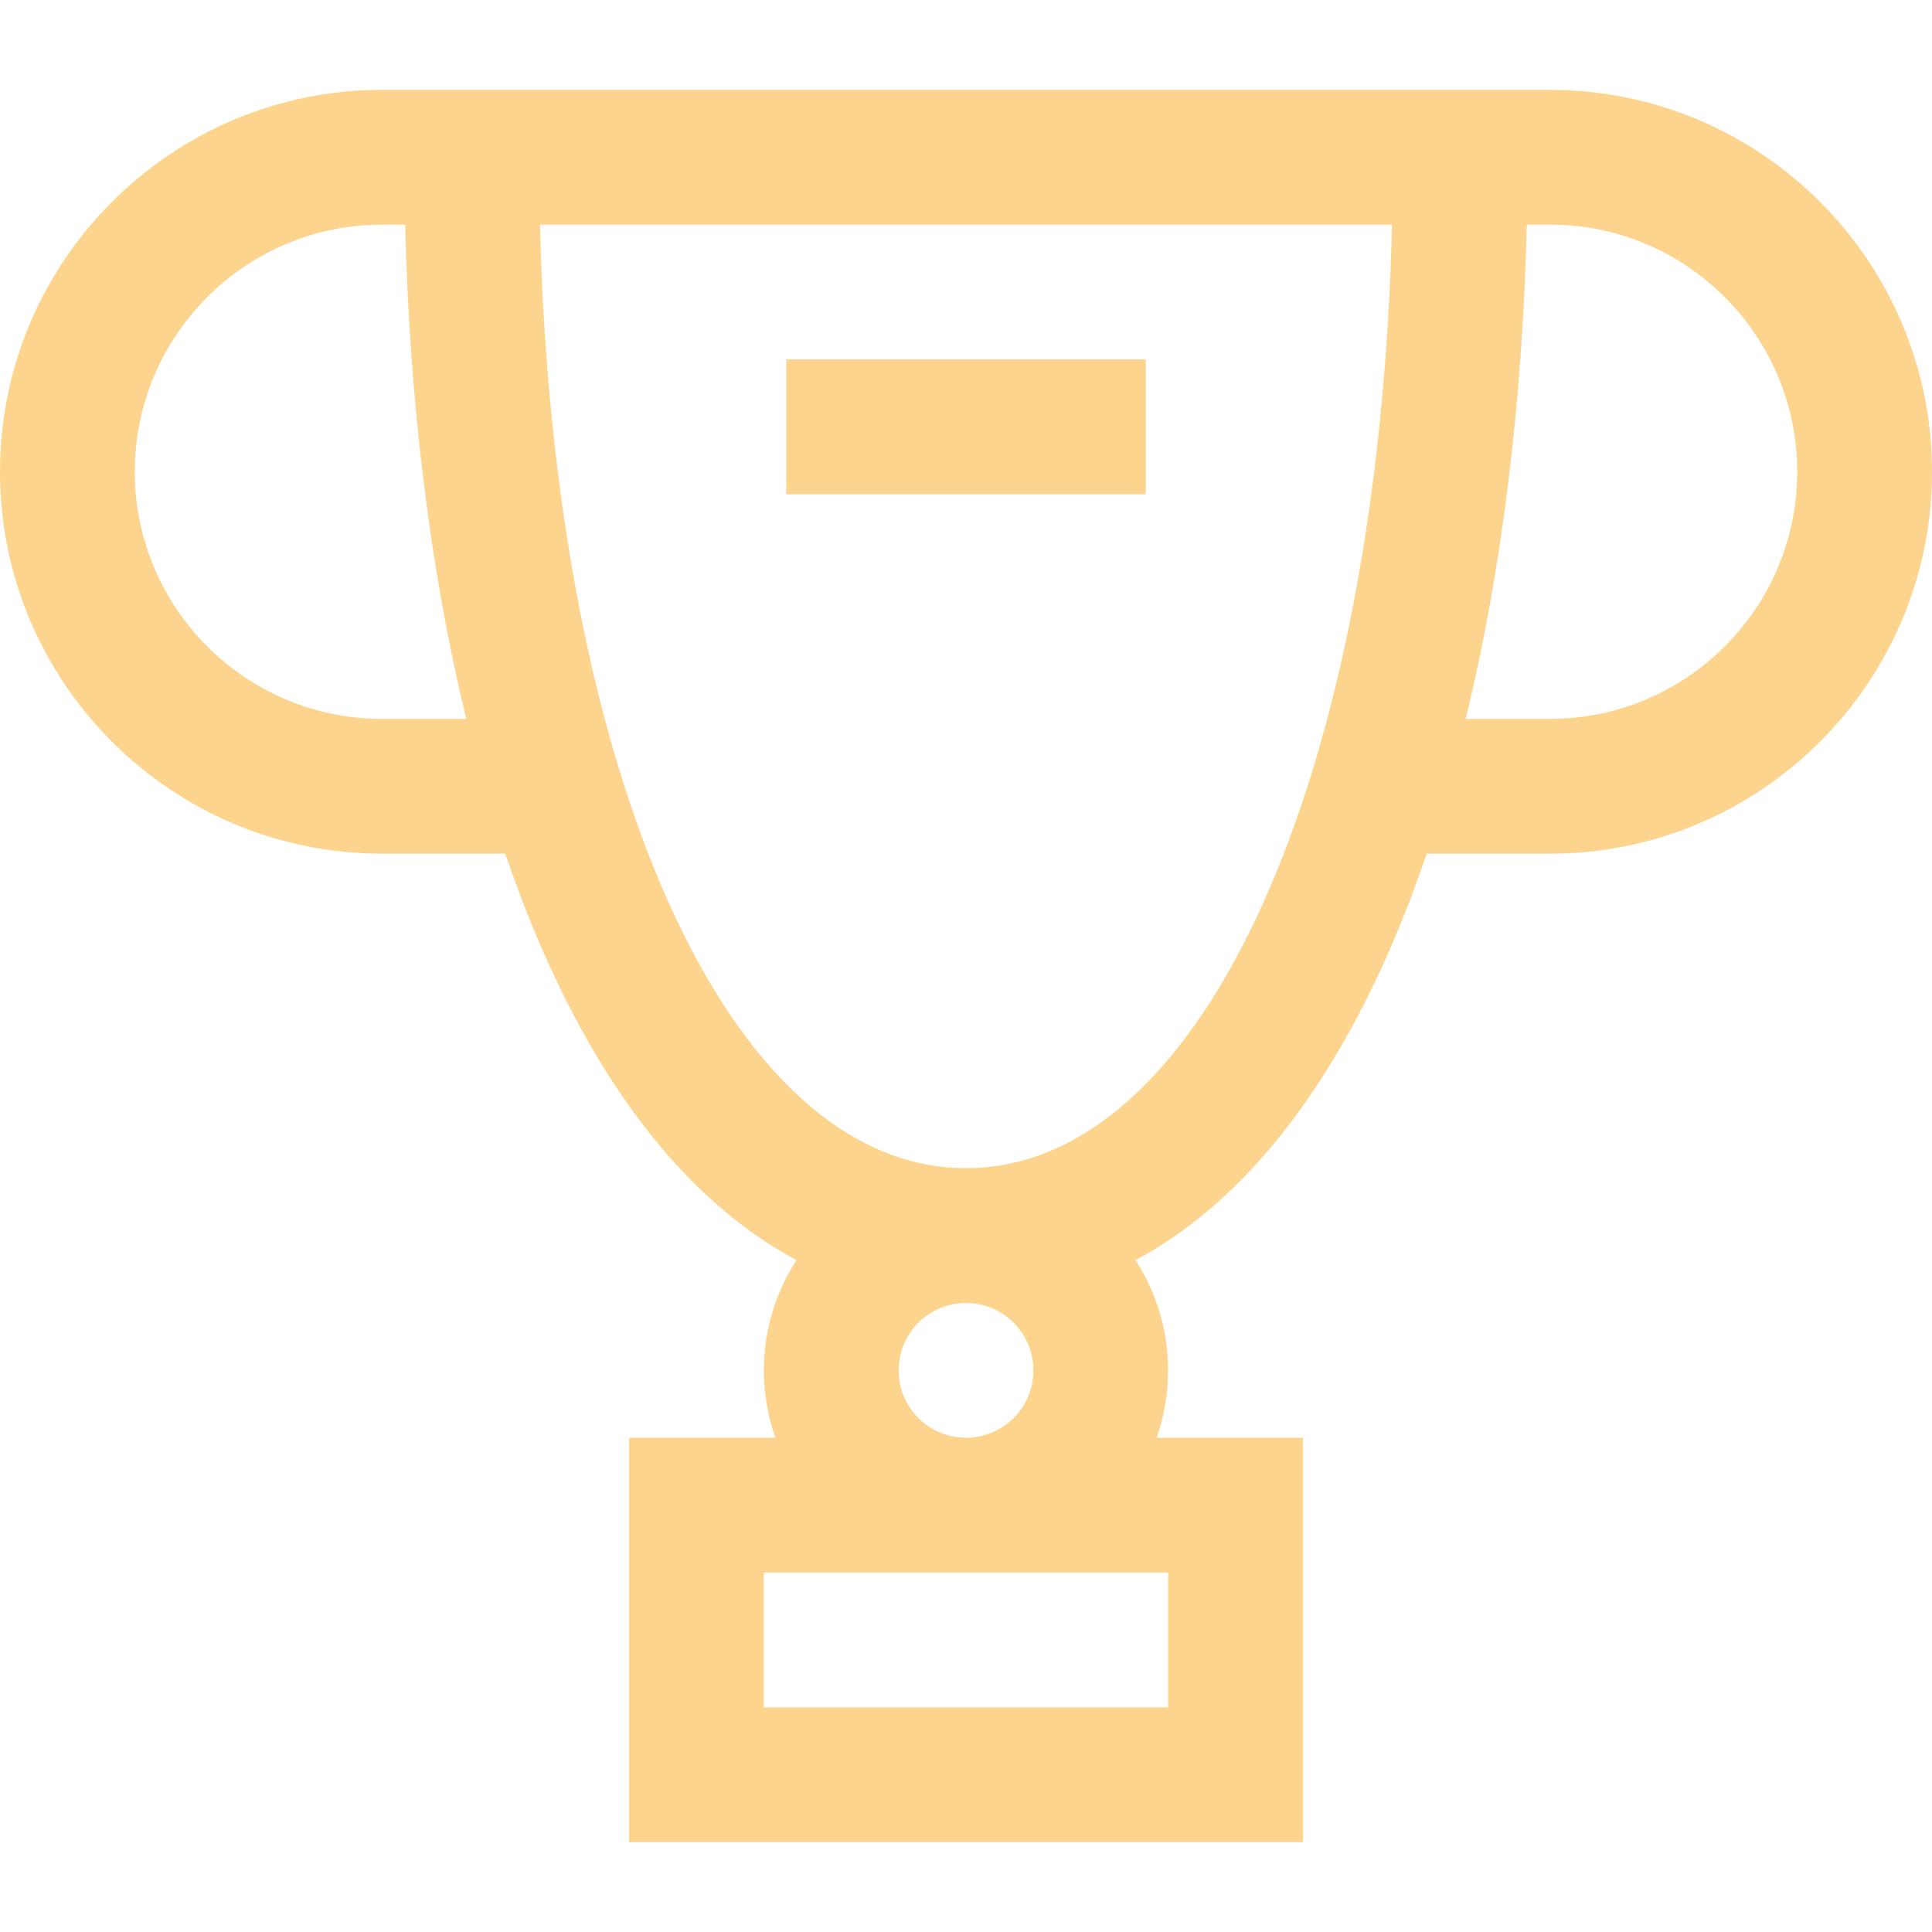 <?xml version="1.0" encoding="iso-8859-1"?>
<!-- Generator: Adobe Illustrator 19.0.0, SVG Export Plug-In . SVG Version: 6.00 Build 0)  -->
<svg fill="#fcd48d" version="1.1" id="Layer_1" xmlns="http://www.w3.org/2000/svg" xmlns:xlink="http://www.w3.org/1999/xlink" x="0px" y="0px"
	 viewBox="0 0 512 512" style="enable-background:new 0 0 512 512;" xml:space="preserve">
<g>
	<g>
		<rect x="208.372" y="95.256" width="95.256" height="35.721"/>
	</g>
</g>
<g>
	<g>
		<path d="M410.791,23.815H101.209C45.402,23.815,0,69.217,0,125.024s45.402,101.209,101.209,101.209h32.692
			c2.78,8.16,5.757,15.983,8.939,23.408c12.477,29.114,27.794,52.039,45.525,68.14c7.236,6.57,14.818,11.956,22.709,16.183
			c-9.165,14.095-11.029,31.584-5.584,47.059h-38.792v107.163h178.605V381.023h-38.793c5.445-15.474,3.582-32.964-5.583-47.059
			c7.891-4.227,15.473-9.613,22.709-16.183c17.732-16.101,33.049-39.026,45.525-68.14c3.182-7.424,6.158-15.248,8.939-23.408h32.692
			c55.807,0,101.209-45.402,101.209-101.209S466.597,23.815,410.791,23.815z M101.209,190.512c-36.11,0-65.488-29.378-65.488-65.488
			s29.378-65.488,65.488-65.488h6.173c1.118,47.317,6.676,91.933,16.182,130.977H101.209z M309.581,416.745v35.721H202.419v-35.721
			H309.581z M243.37,350.535c6.964-6.966,18.295-6.964,25.258,0c6.964,6.963,6.964,18.294,0,25.258
			c-6.964,6.964-18.294,6.964-25.258,0C236.406,368.829,236.406,357.499,243.37,350.535z M256,309.582
			c-63.003,0-109.401-104.1-112.903-250.046h225.807C365.401,205.482,319.003,309.582,256,309.582z M410.791,190.512h-22.353
			c9.504-39.044,15.062-83.66,16.182-130.977h6.171c36.11,0,65.488,29.378,65.488,65.488S446.901,190.512,410.791,190.512z"/>
	</g>
</g>
<g>
</g>
<g>
</g>
<g>
</g>
<g>
</g>
<g>
</g>
<g>
</g>
<g>
</g>
<g>
</g>
<g>
</g>
<g>
</g>
<g>
</g>
<g>
</g>
<g>
</g>
<g>
</g>
<g>
</g>
</svg>
